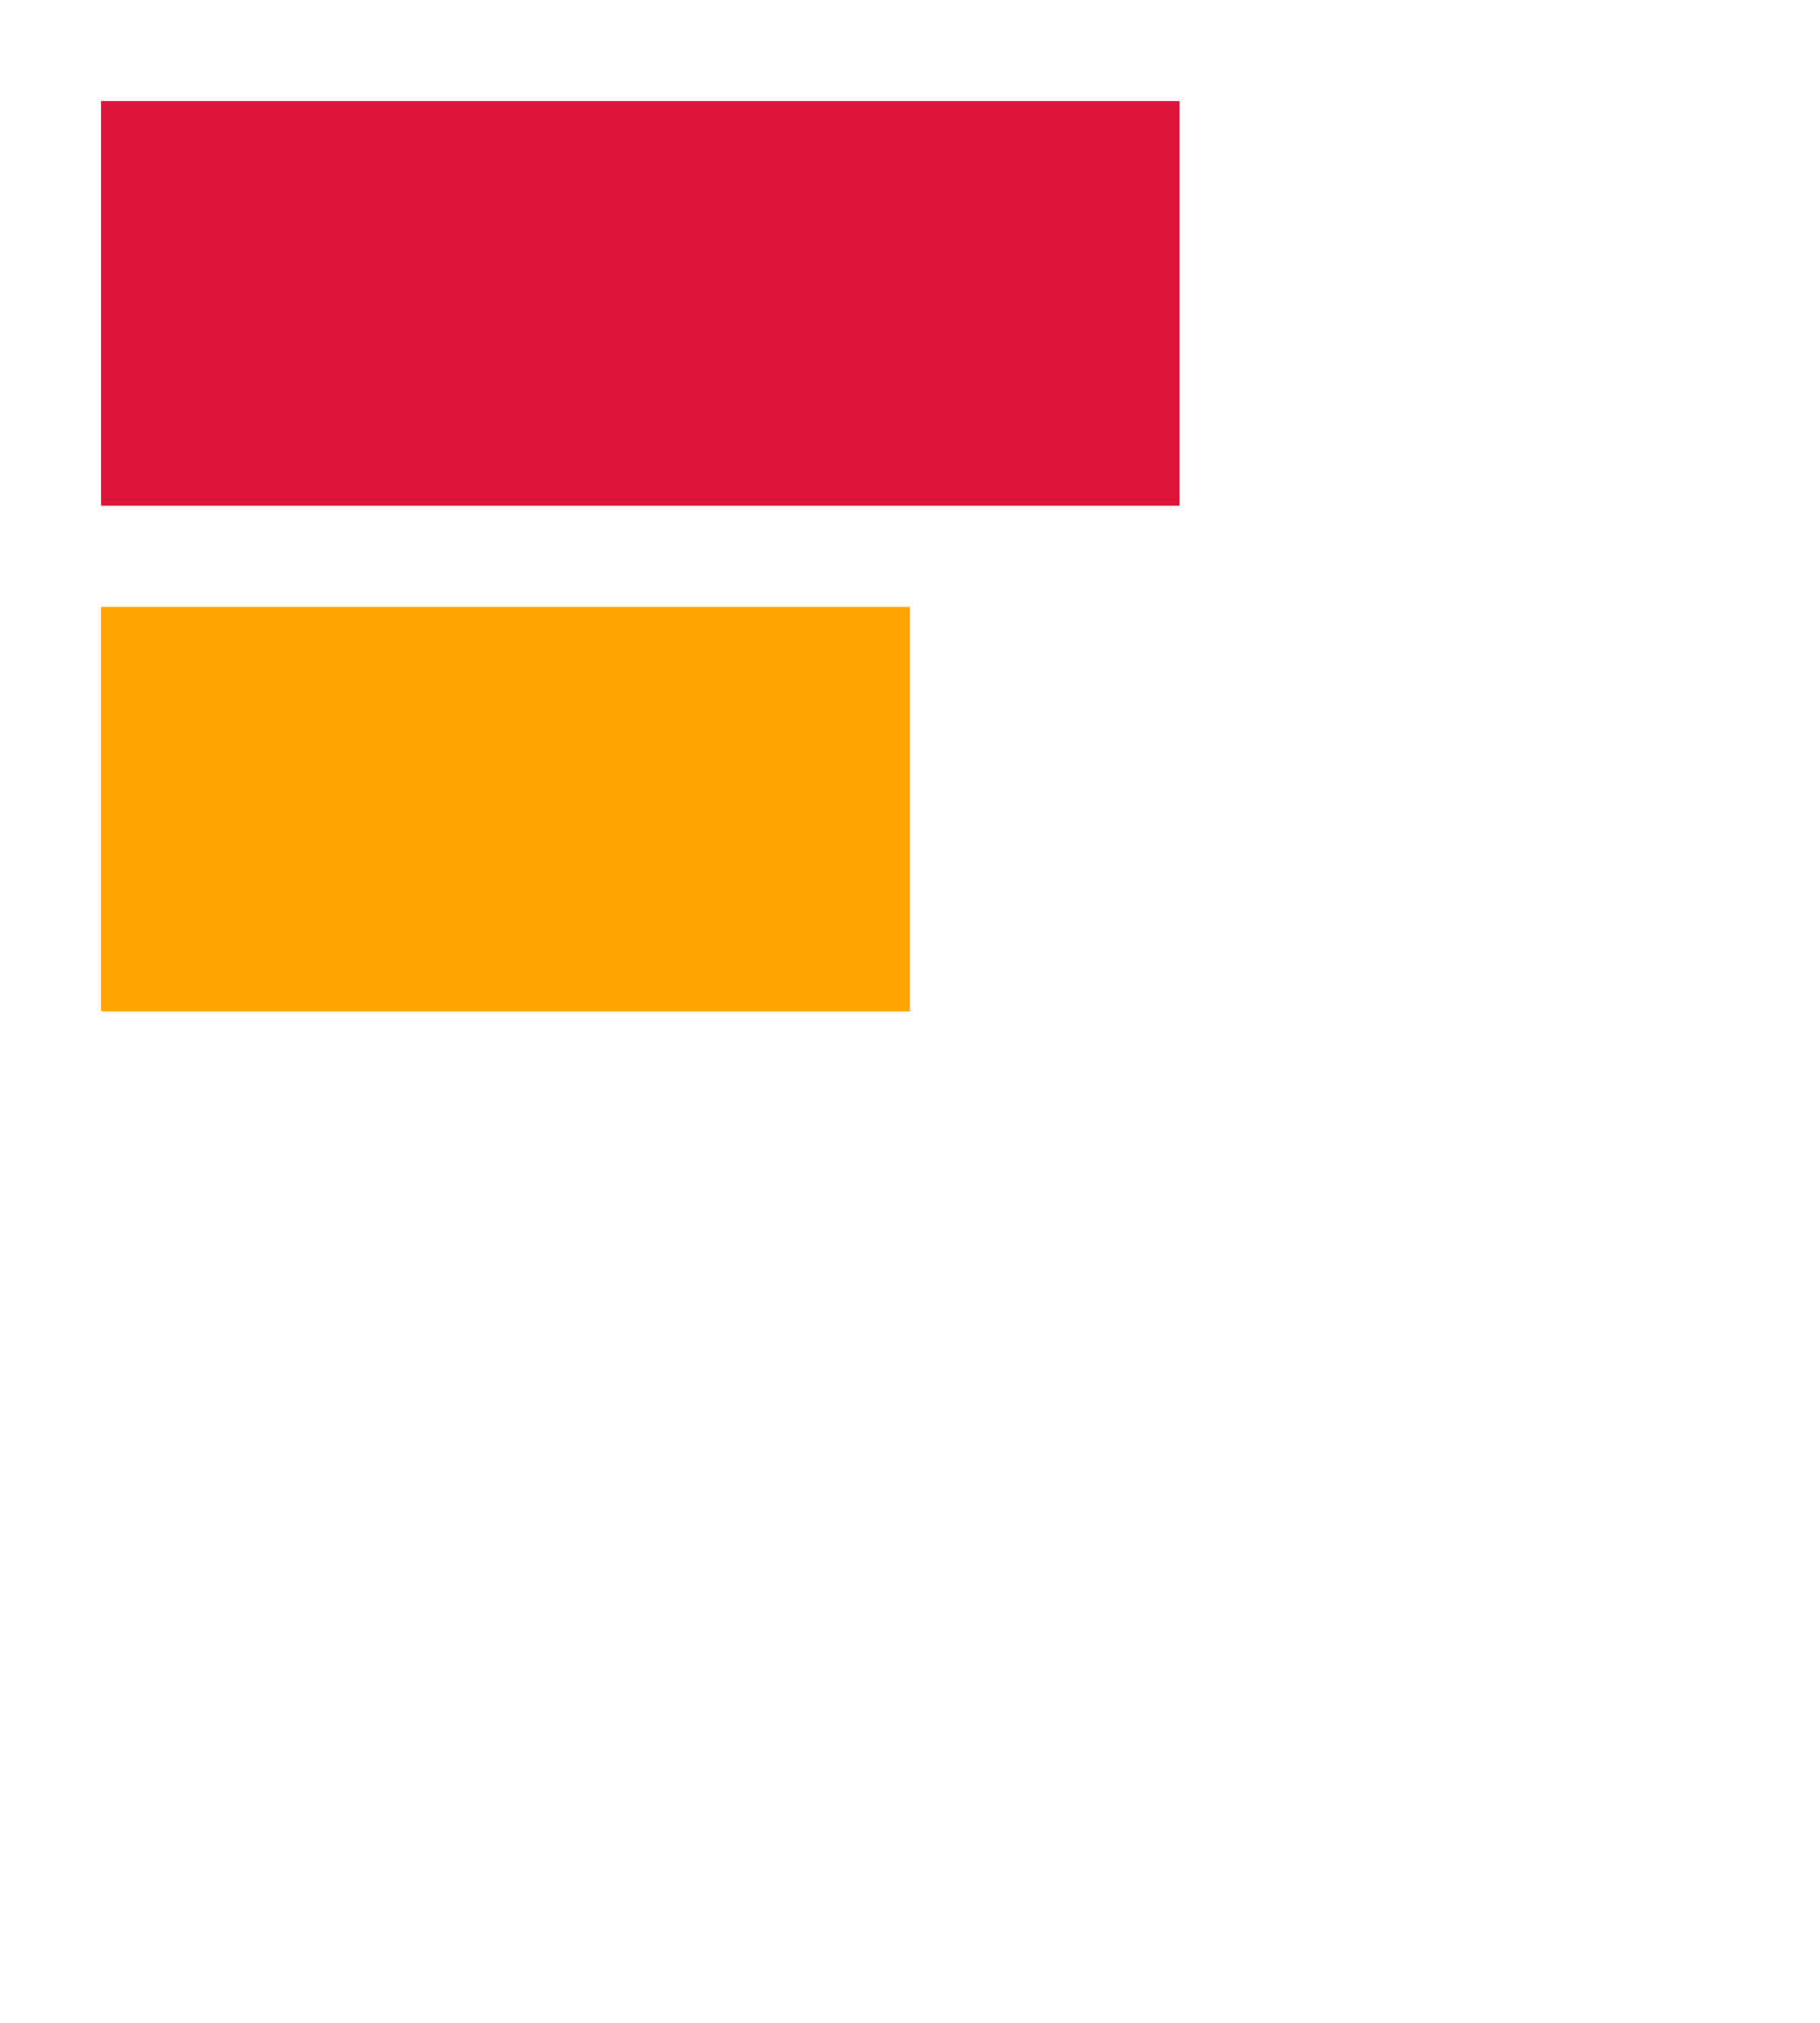 <?xml version="1.0" encoding="UTF-8"?>
<!DOCTYPE svg PUBLIC "-//W3C//DTD SVG 1.0//EN" "http://www.w3.org/TR/2001/REC-SVG-20010904/DTD/svg10.dtd">

<!--
   Licensed to the Apache Software Foundation (ASF) under one or more
   contributor license agreements.  See the NOTICE file distributed with
   this work for additional information regarding copyright ownership.
   The ASF licenses this file to You under the Apache License, Version 2.0
   (the "License"); you may not use this file except in compliance with
   the License.  You may obtain a copy of the License at
   
        http://www.apache.org/licenses/LICENSE-2.0
   
   Unless required by applicable law or agreed to in writing, software
   distributed under the License is distributed on an "AS IS" BASIS,
   WITHOUT WARRANTIES OR CONDITIONS OF ANY KIND, either express or implied.
   See the License for the specific language governing permissions and
   limitations under the License.
-->

<svg xmlns="http://www.w3.org/2000/svg" xmlns:xlink="http://www.w3.org/1999/xlink" width="450" height="500">

<rect x="25" y="25" width="200pt" height="100" fill="crimson" />

<rect x="25" y="150" width="200px" height="100" fill="orange" />

</svg>
